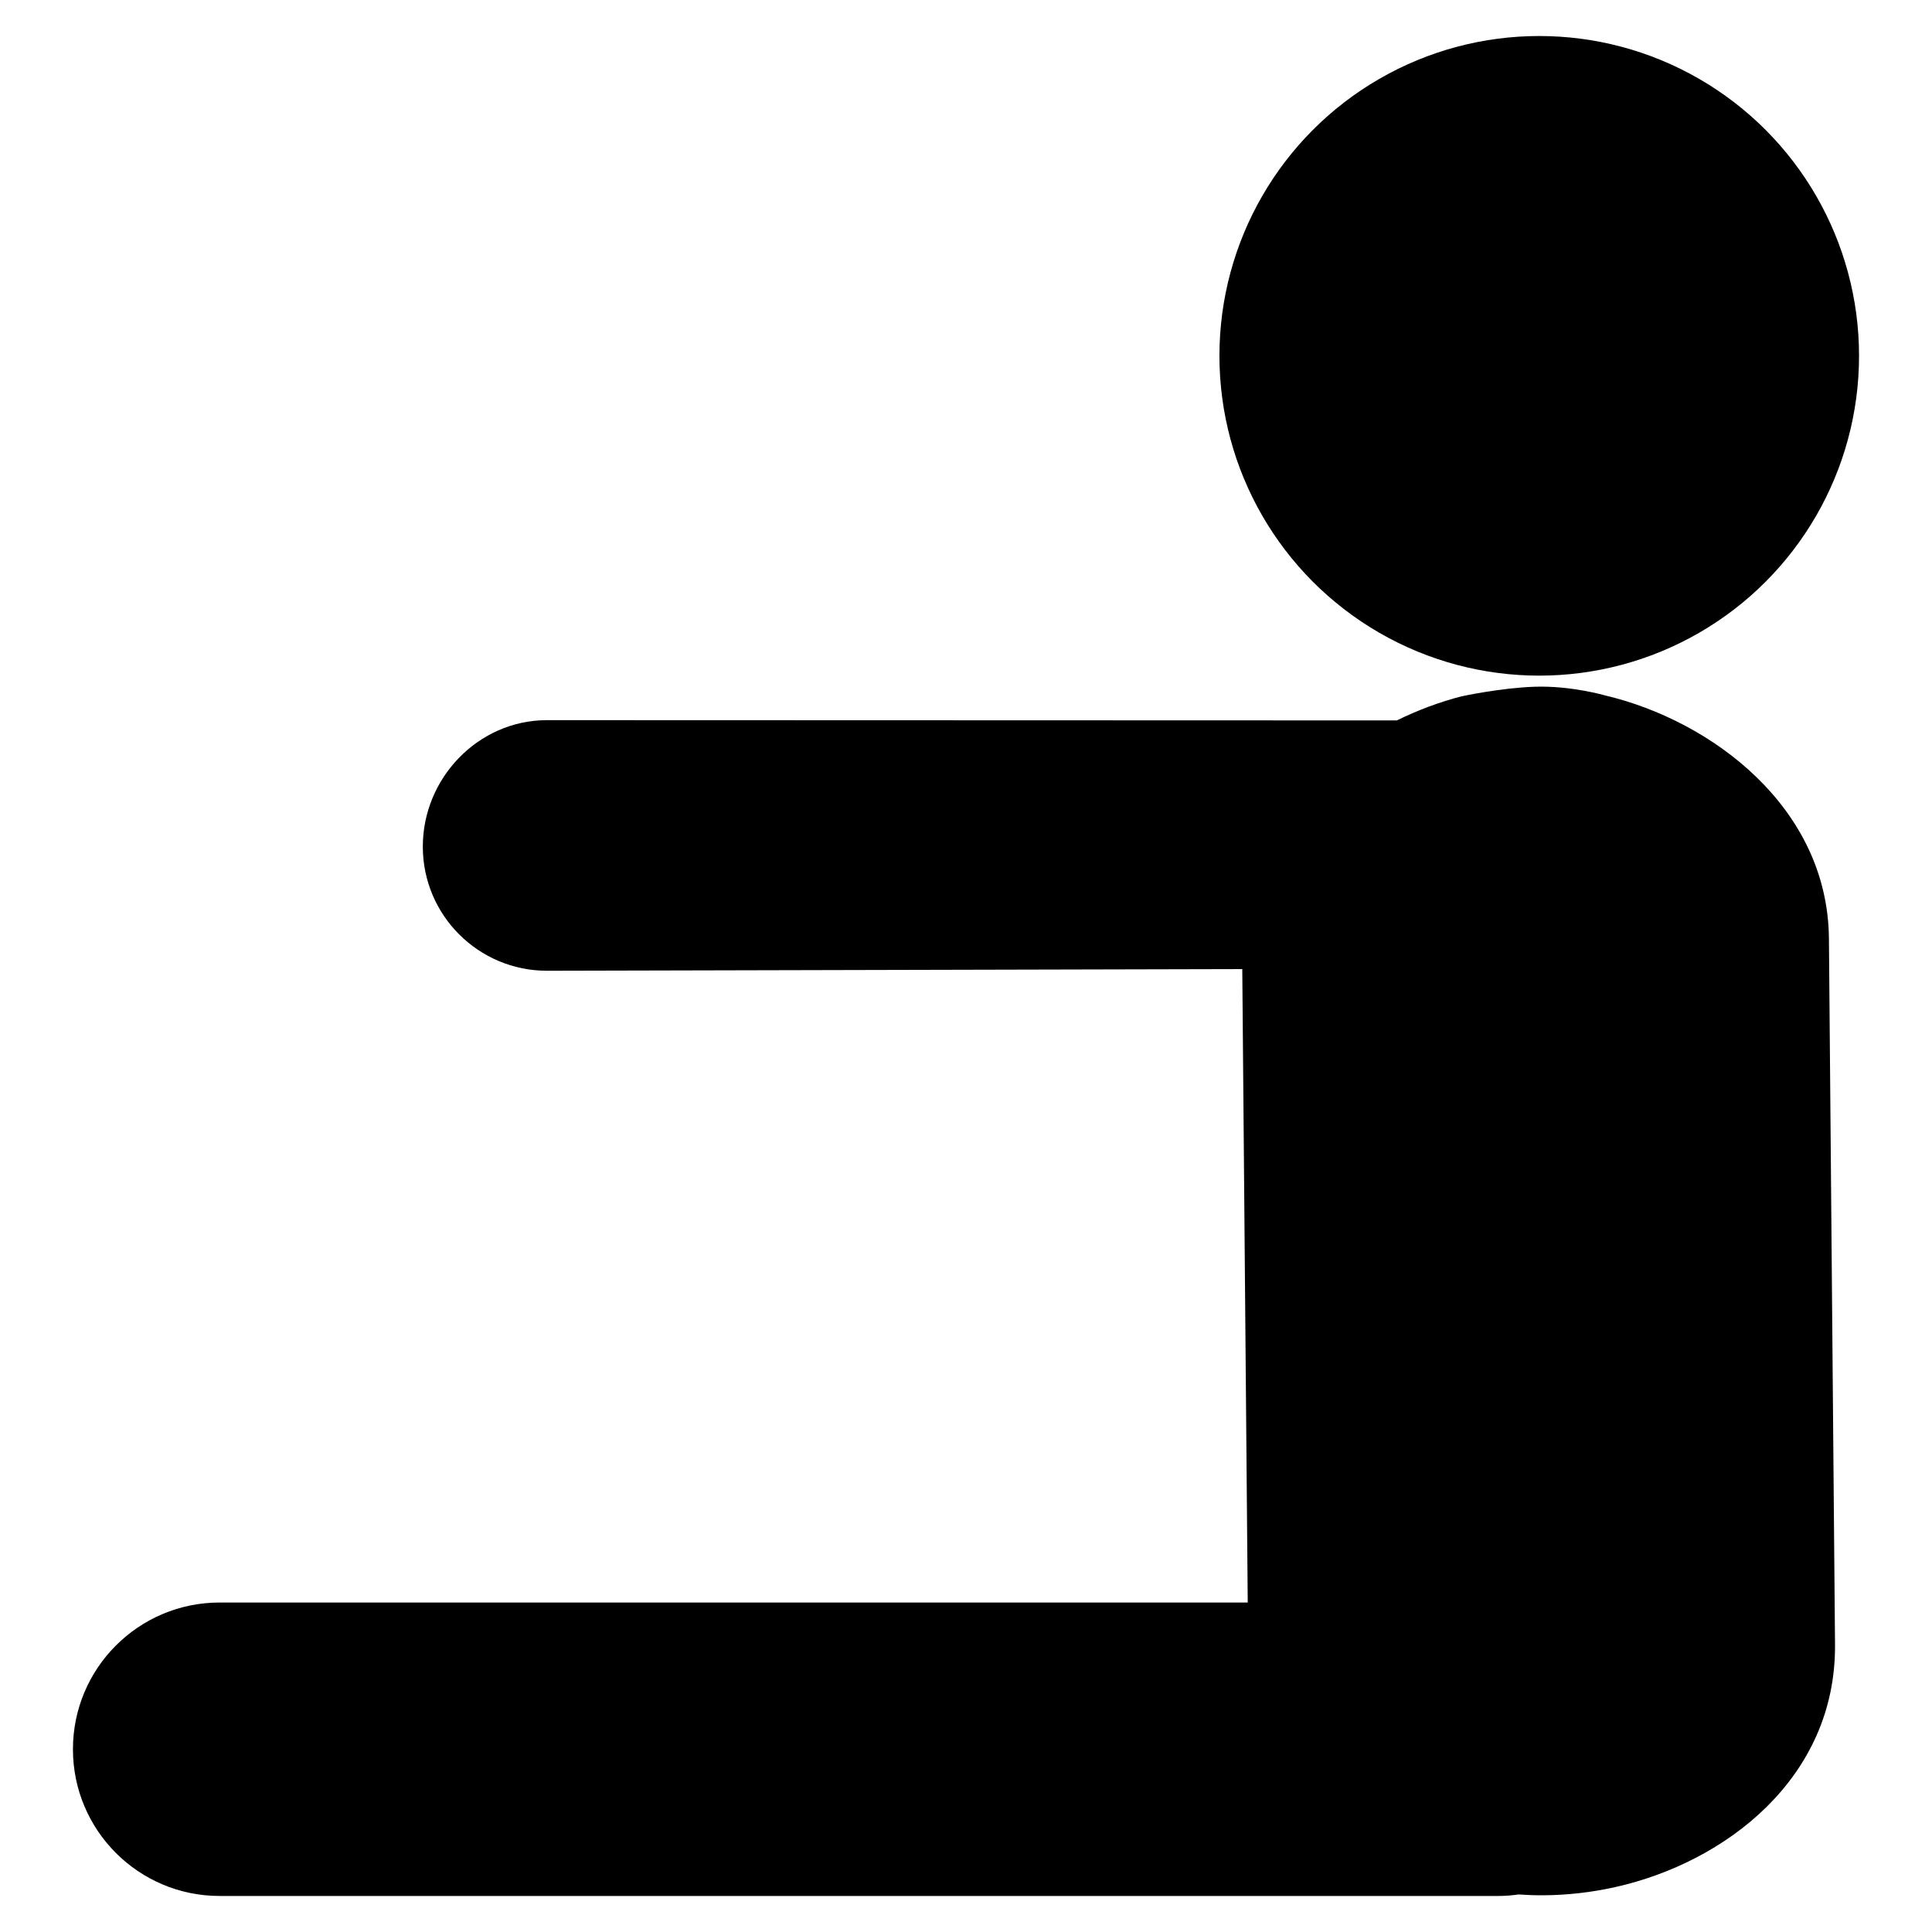 <?xml version="1.0" encoding="utf-8"?>
<!-- Generator: Adobe Illustrator 16.0.0, SVG Export Plug-In . SVG Version: 6.00 Build 0)  -->
<!DOCTYPE svg PUBLIC "-//W3C//DTD SVG 1.1//EN" "http://www.w3.org/Graphics/SVG/1.1/DTD/svg11.dtd">
<svg version="1.1" id="Layer_3" xmlns="http://www.w3.org/2000/svg" xmlns:xlink="http://www.w3.org/1999/xlink" x="0px" y="0px"
	 width="126px" height="126px" viewBox="0 0 126 126" enable-background="new 0 0 126 126" xml:space="preserve">
<g>
	<circle cx="100.385" cy="23.206" r="20.857"/>
	<path d="M104.672,45.352c0,0-2.202-0.638-4.539-0.566c-2.233,0.069-4.72,0.609-4.72,0.609l-0.062,0.01
		c-1.424,0.361-2.861,0.897-4.253,1.579l-55.445-0.018c-4.473,0.011-8.089,3.794-8.078,8.266c0.01,4.466,3.633,8.078,8.097,8.078
		c0.006,0,0.014,0,0.02,0l45.326-0.108l0.356,41.31H14.326c-5.285,0-9.569,4.285-9.569,9.569c0,5.285,4.284,9.569,9.569,9.569
		h83.418c0.441,0,0.874-0.04,1.299-0.098c0.545,0.038,1.092,0.058,1.634,0.054c1.564-0.013,3.137-0.192,4.67-0.536
		c7.186-1.604,14.402-7.118,14.328-15.822l-0.397-46.037C119.204,52.667,111.655,47.001,104.672,45.352z"/>
</g>
</svg>
